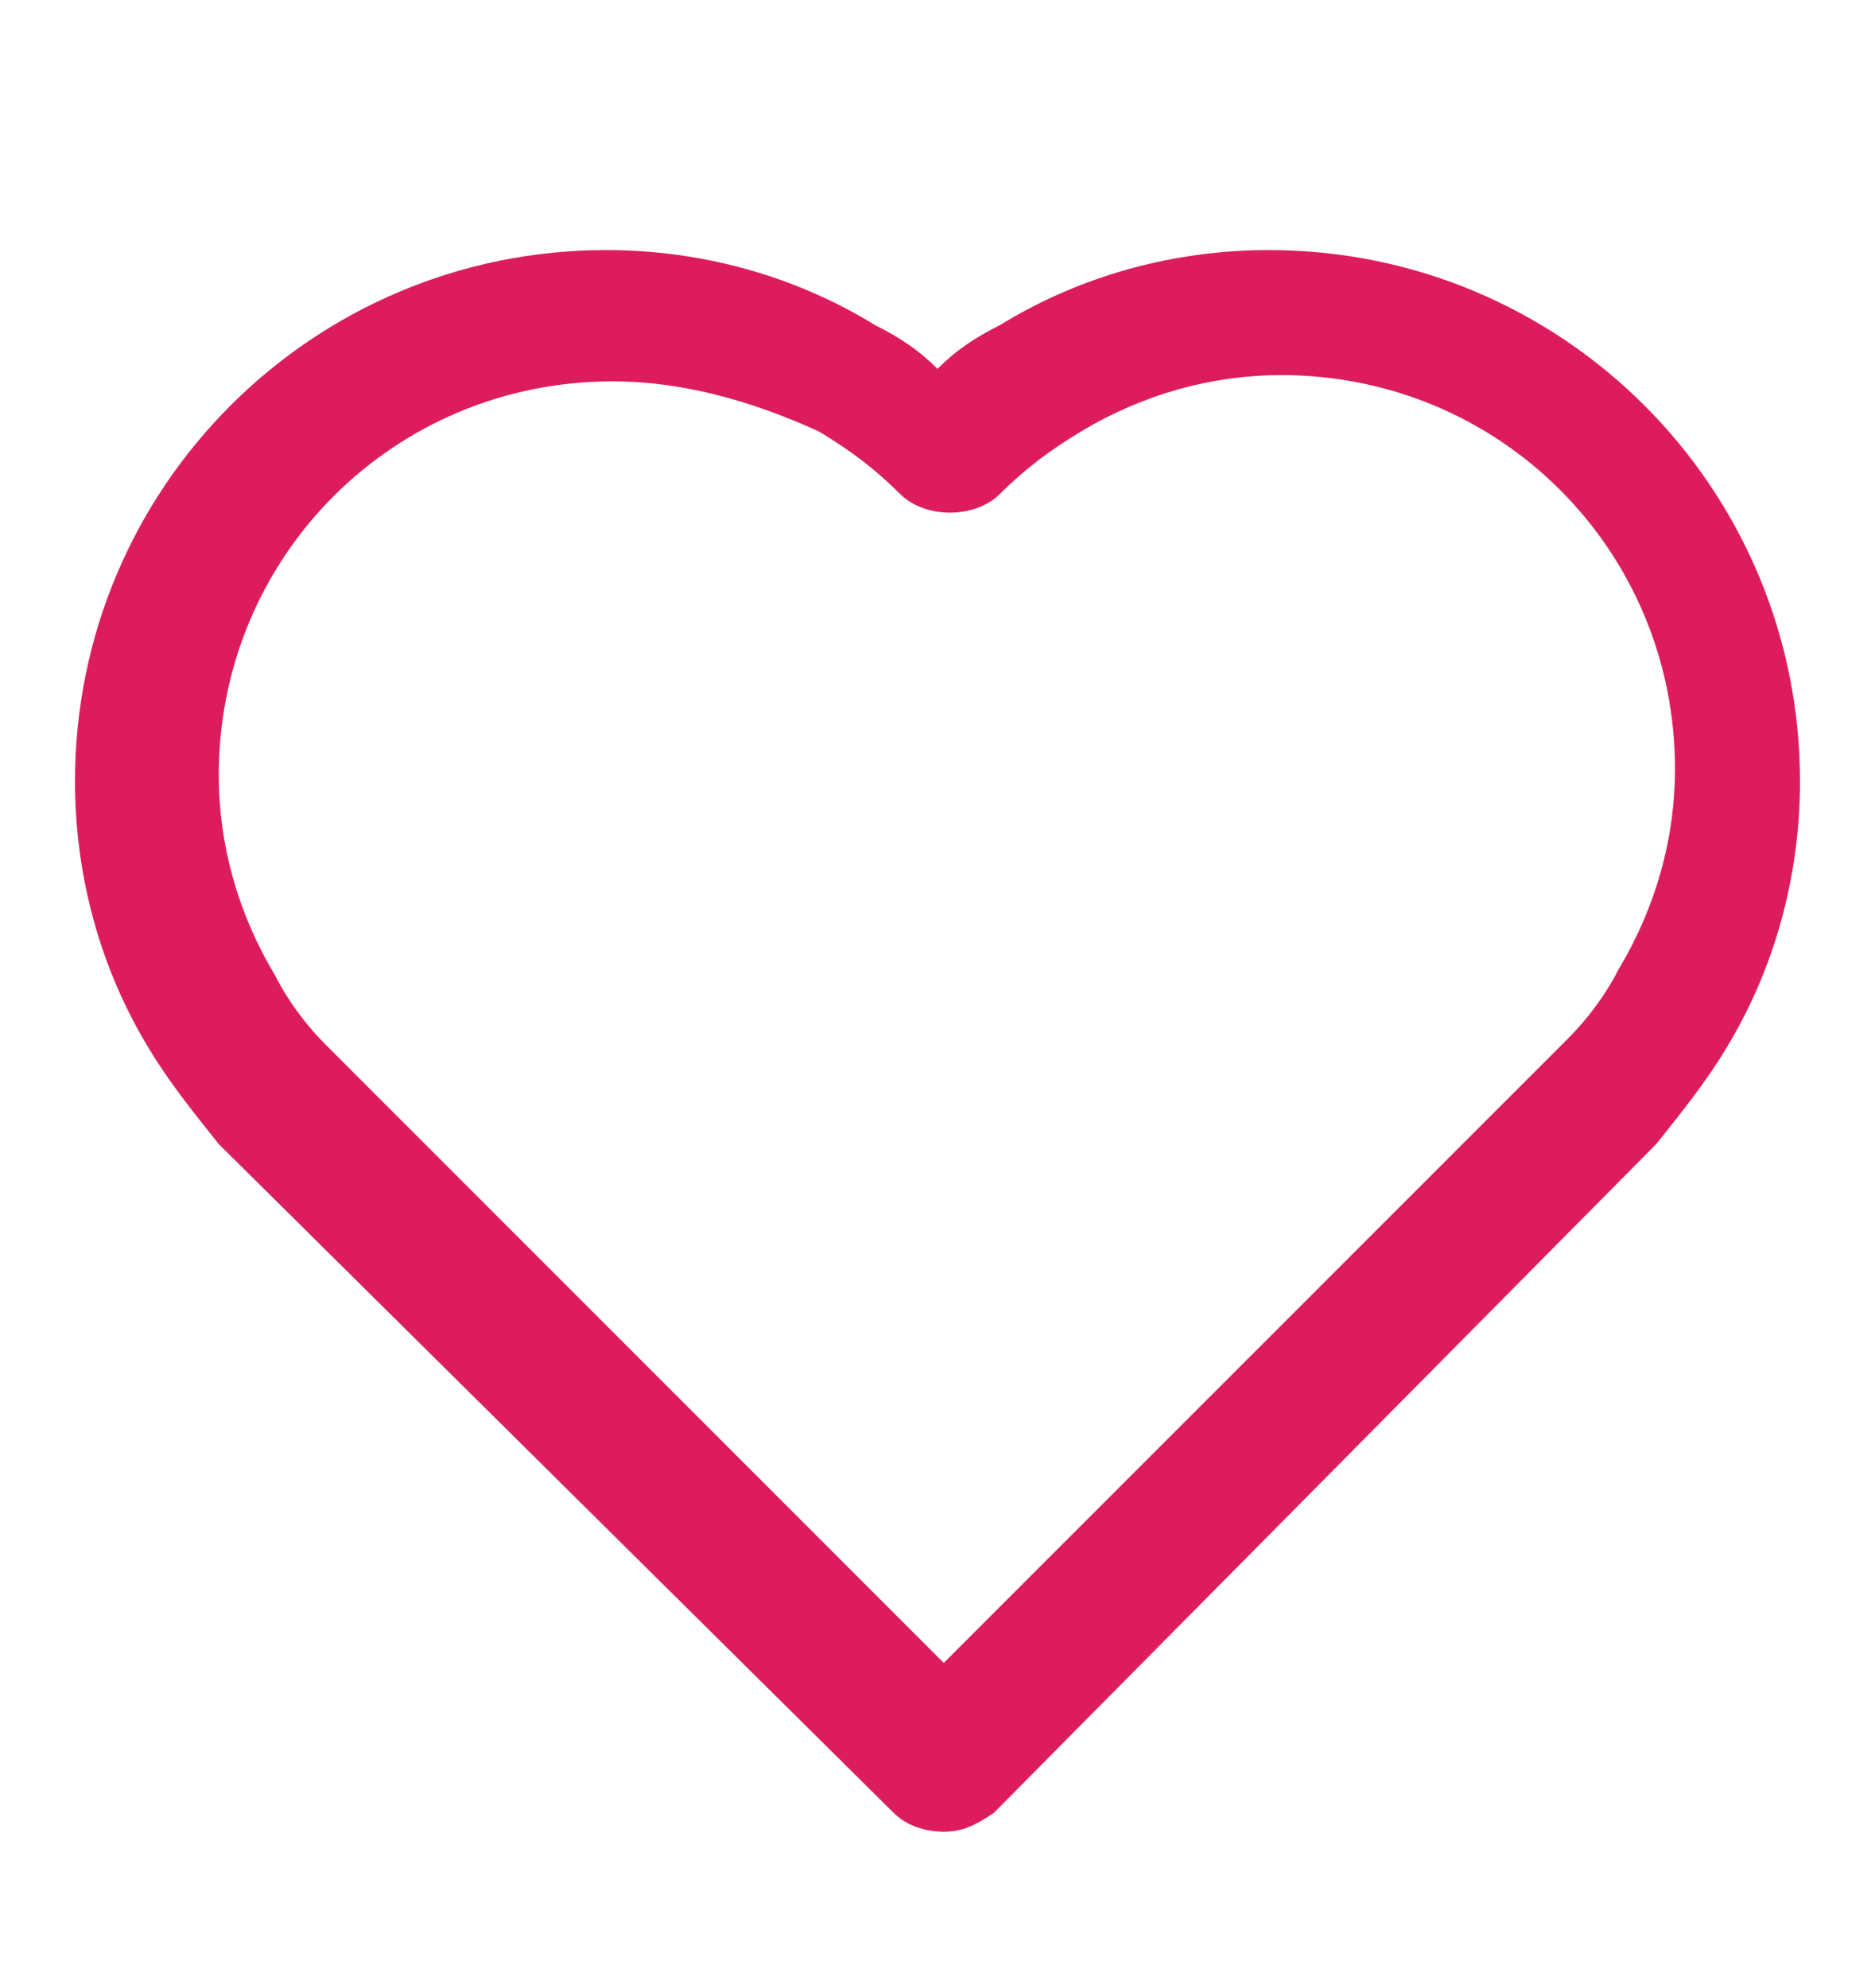 <?xml version="1.0" encoding="utf-8"?>
<!-- Generator: Adobe Illustrator 21.0.0, SVG Export Plug-In . SVG Version: 6.00 Build 0)  -->
<svg version="1.1" id="圖層_2" xmlns="http://www.w3.org/2000/svg" xmlns:xlink="http://www.w3.org/1999/xlink" x="0px" y="0px"
	 viewBox="0 0 30 31.8" style="enable-background:new 0 0 30 31.8;" xml:space="preserve">
<style type="text/css">
	.st0{fill:#DD1C5D;}
</style>
<path class="st0" d="M15.1,29.3c-0.3,0-0.6-0.1-0.8-0.3L3.5,18.3c-0.4-0.5-0.8-1-1.1-1.5c-0.8-1.3-1.2-2.8-1.2-4.3
	c0-4.7,3.8-8.5,8.5-8.5c1.5,0,3,0.4,4.3,1.2c0.4,0.2,0.7,0.4,1,0.7c0.3-0.3,0.6-0.5,1-0.7c1.3-0.8,2.8-1.2,4.3-1.2
	c4.7,0,8.5,3.8,8.5,8.5c0,1.5-0.4,3-1.2,4.3c-0.3,0.5-0.7,1-1.1,1.5L15.9,29C15.6,29.2,15.4,29.3,15.1,29.3z M9.8,6.1
	c-3.5,0-6.3,2.8-6.3,6.3c0,1.1,0.3,2.2,0.9,3.2c0.2,0.4,0.5,0.8,0.8,1.1l9.9,9.9l10-10c0.3-0.3,0.6-0.7,0.8-1.1
	c0.6-1,0.9-2.1,0.9-3.2c0-3.5-2.8-6.3-6.3-6.3c-1.1,0-2.2,0.3-3.2,0.9c-0.5,0.3-0.9,0.6-1.3,1c-0.2,0.2-0.5,0.3-0.8,0.3c0,0,0,0,0,0
	c-0.3,0-0.6-0.1-0.8-0.3c-0.4-0.4-0.8-0.7-1.3-1C12,6.4,10.9,6.1,9.8,6.1z"/>
</svg>

